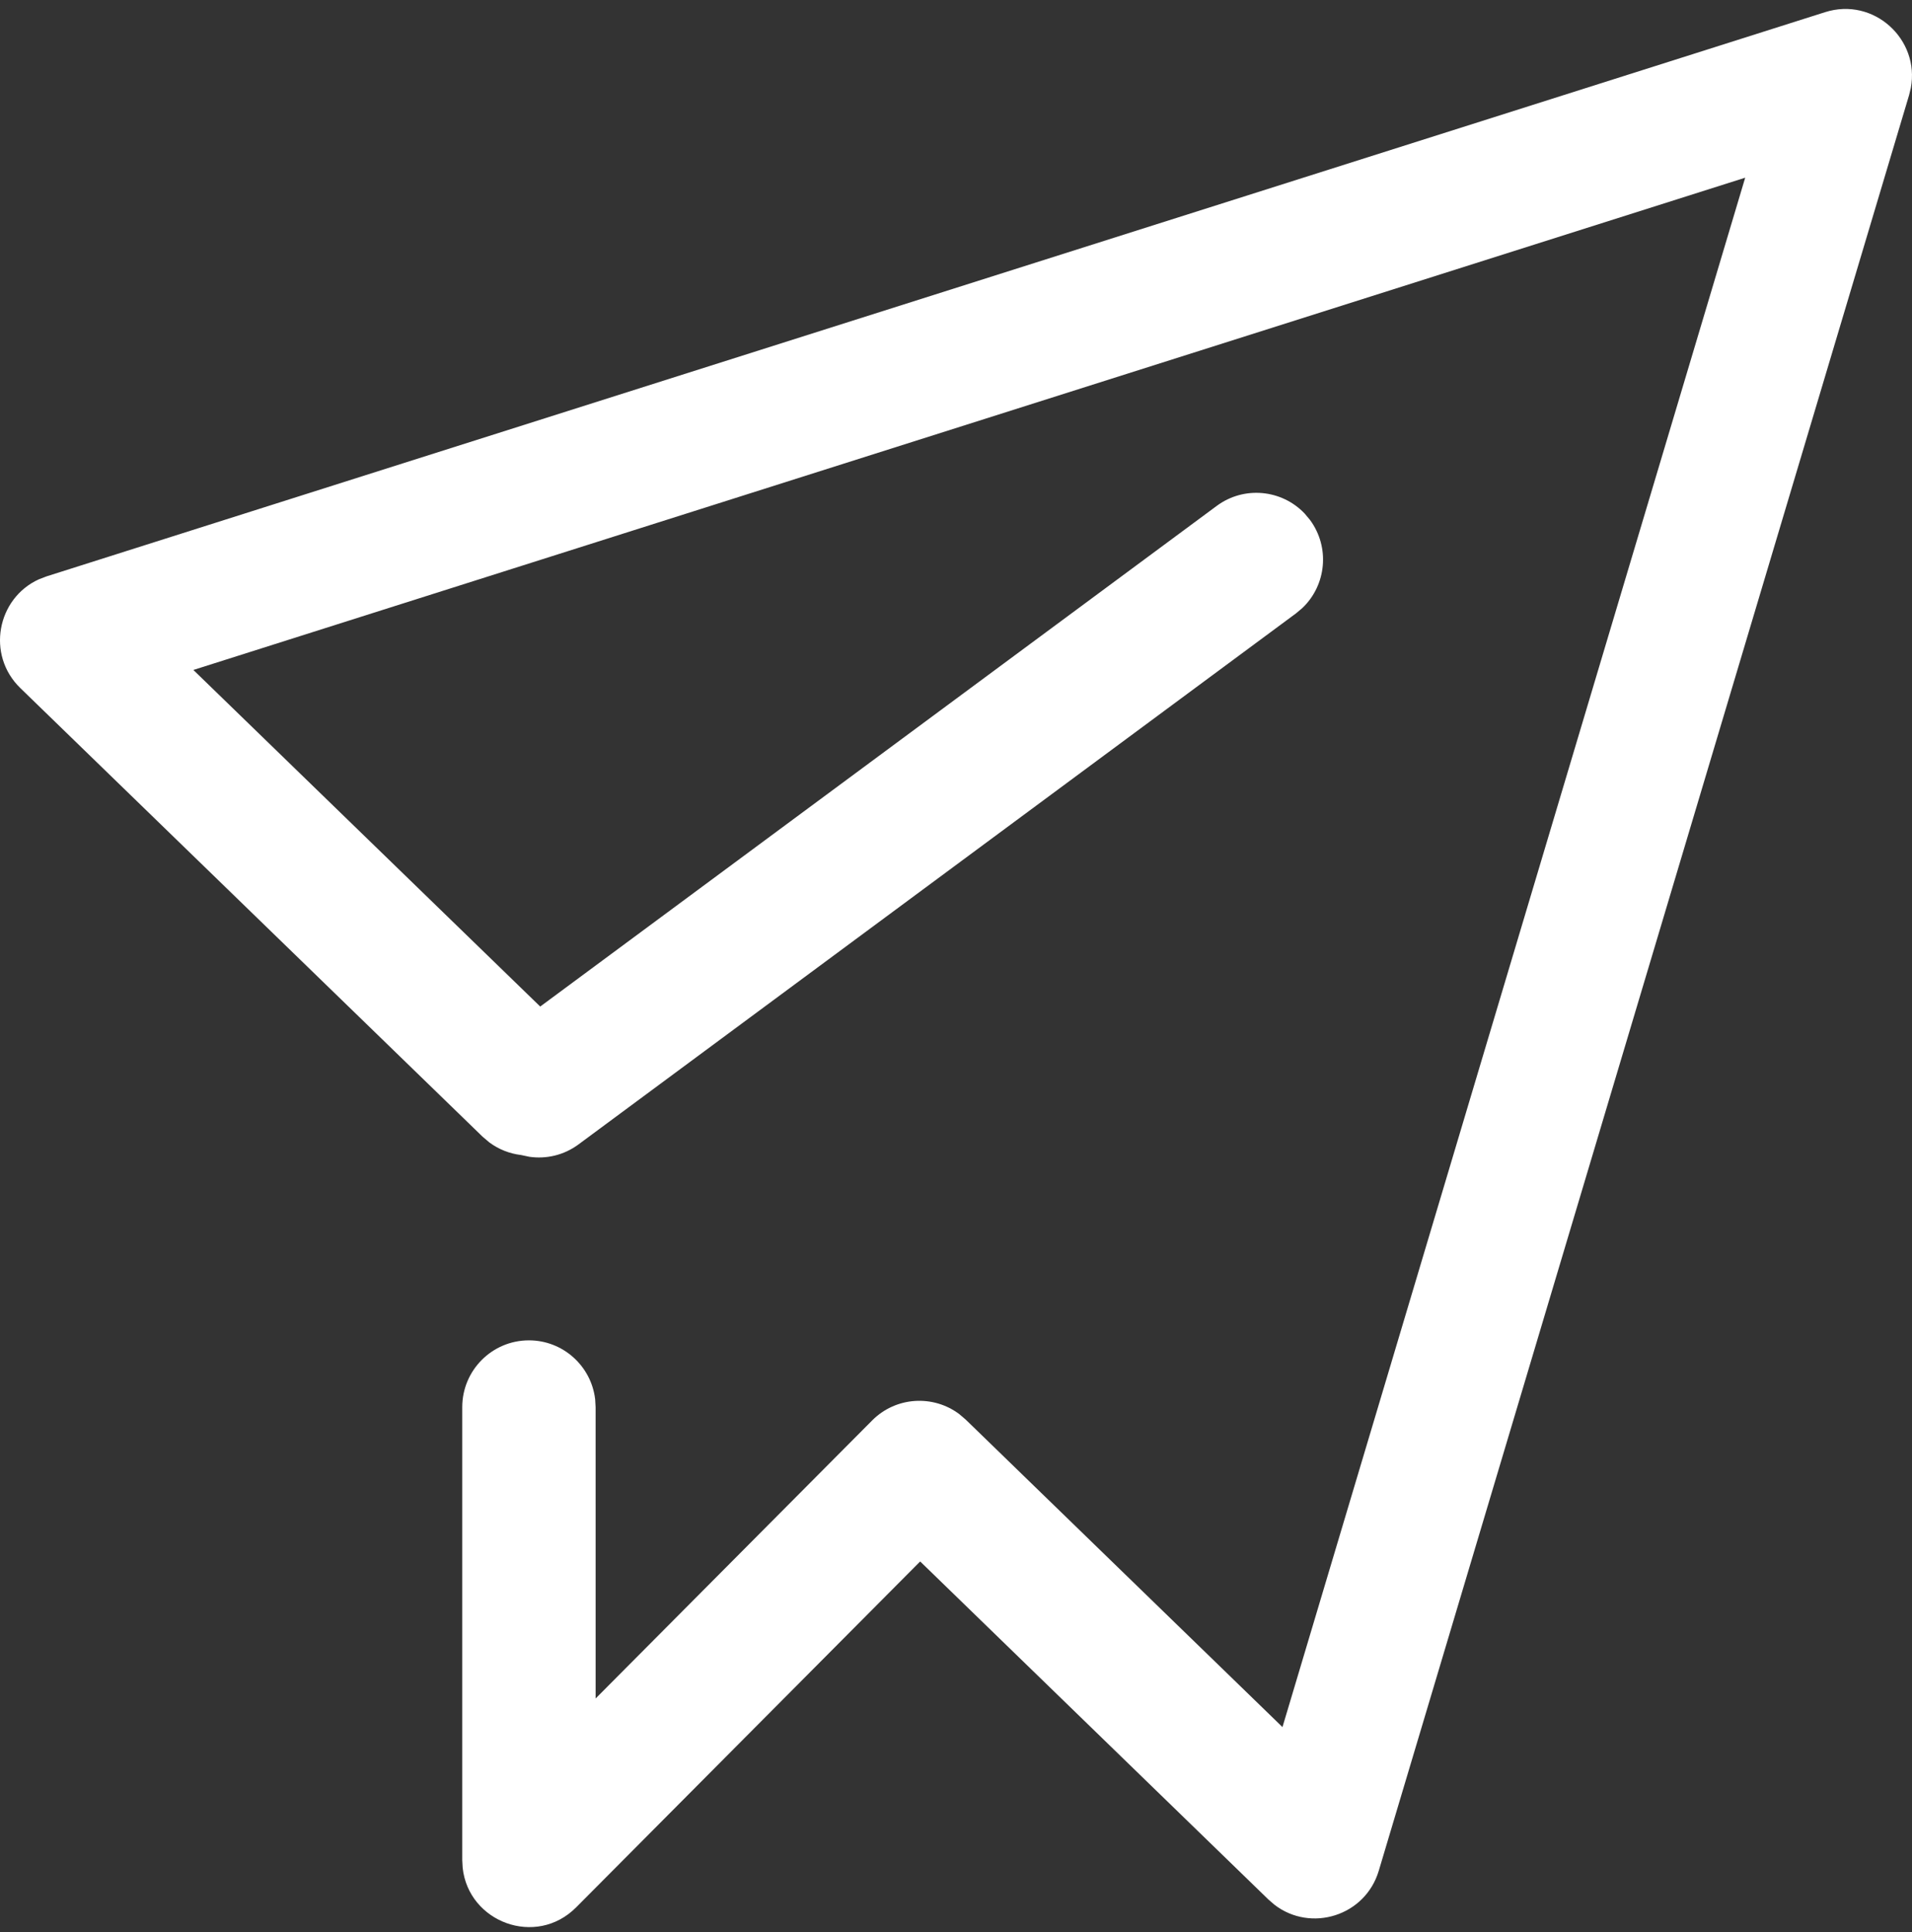 <svg width="96" height="97" viewBox="0 0 96 97" fill="none" xmlns="http://www.w3.org/2000/svg">
<rect x="0" y="0" width="96" height="97" fill="#333333" stroke="none"/>
<path d="M2.339 28.937L91.636 0.611C94.083 -0.165 96.405 1.979 95.94 4.42L95.855 4.771L69.227 93.923C68.547 96.2 65.821 97.029 64.001 95.639L63.69 95.371L46.201 78.395L28.929 95.76C26.913 97.787 23.521 96.507 23.23 93.773L23.209 93.392L23.209 70.649C23.209 68.796 24.708 67.294 26.557 67.294C28.274 67.294 29.689 68.589 29.883 70.257L29.905 70.649L29.906 85.274L43.789 71.316C44.981 70.117 46.858 70.009 48.173 71.004L48.49 71.275L64.392 86.71L87.625 8.921L9.709 33.636L27.124 50.535L61.091 25.399C62.464 24.383 64.356 24.574 65.503 25.781L65.774 26.104C66.788 27.48 66.598 29.376 65.392 30.525L65.07 30.796L29.047 57.456C28.308 58.003 27.419 58.2 26.576 58.077L26.16 57.989C25.598 57.922 25.049 57.712 24.571 57.358L24.227 57.066L1.02 34.545C-0.699 32.876 -0.15 30.041 1.952 29.085L2.339 28.937L91.636 0.611L2.339 28.937Z" fill="white"/>
</svg>
